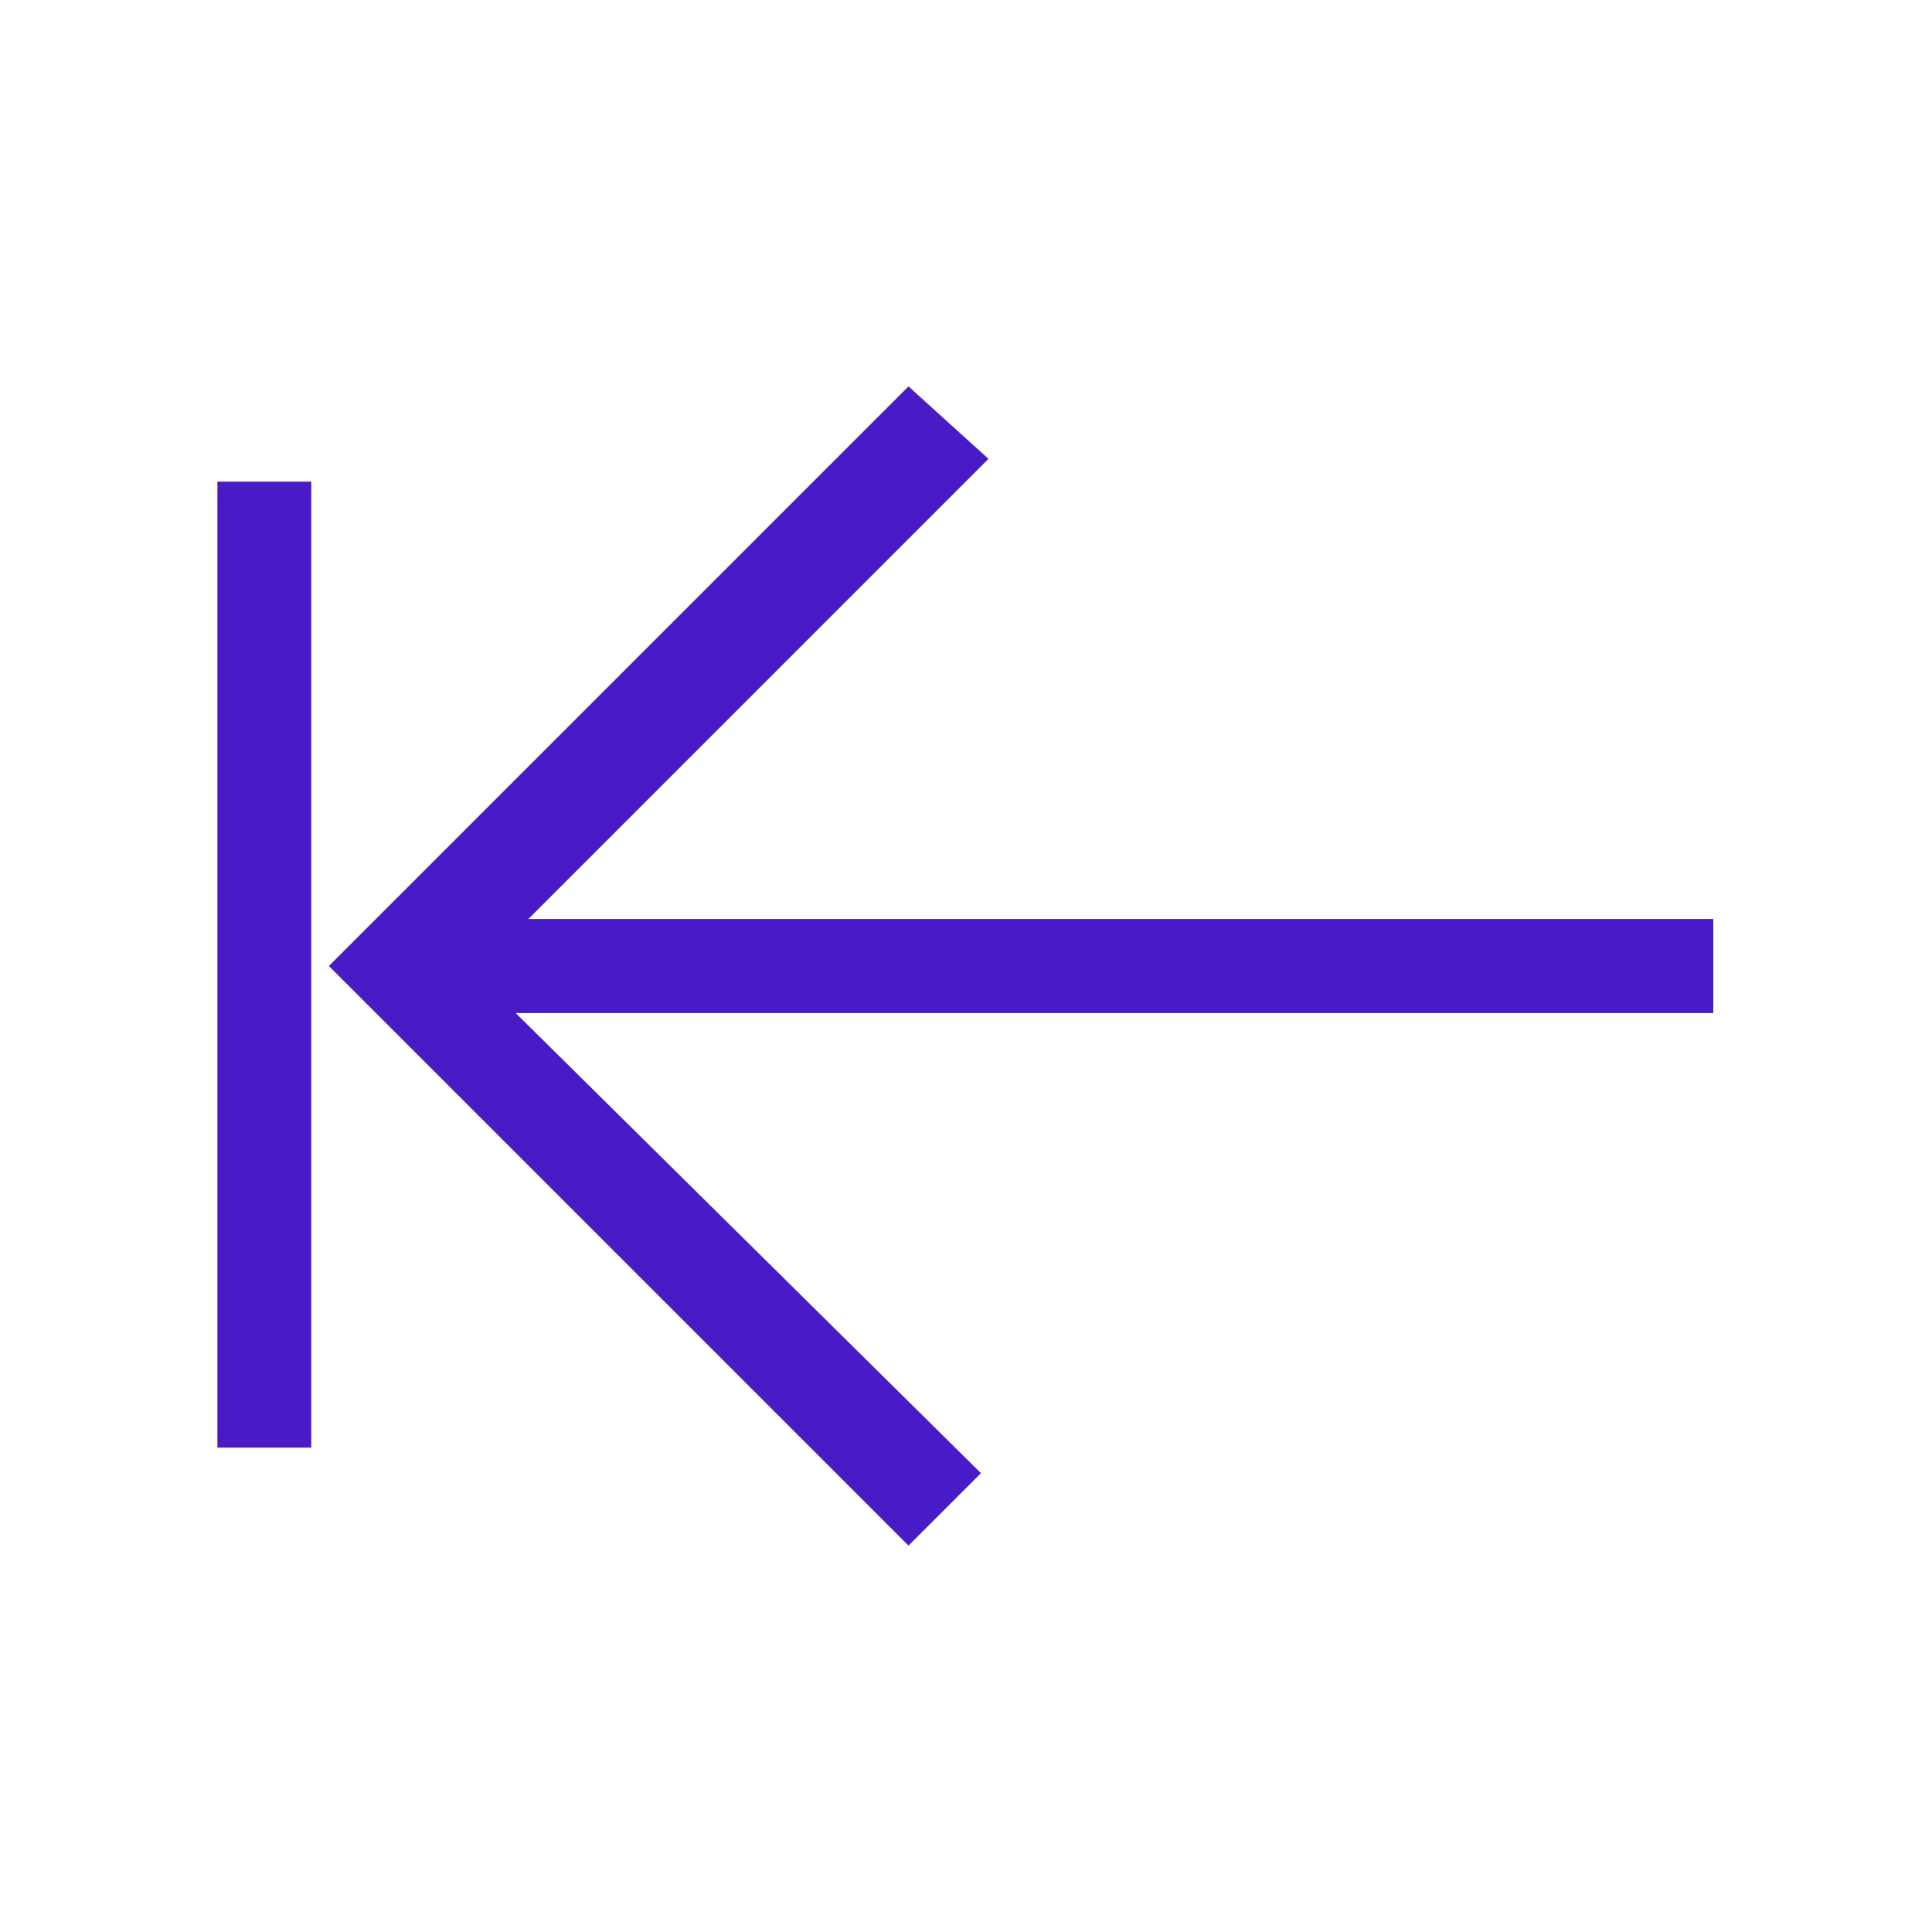 <svg xmlns="http://www.w3.org/2000/svg" xmlns:xlink="http://www.w3.org/1999/xlink" width="63" height="63" viewBox="0 0 63 63">
    <defs>
        <path id="yppiy8vx4a" d="M0 0.388L40.95 0.388 40.95 3.45 0 3.45z"/>
    </defs>
    <g fill="none" fill-rule="evenodd">
        <g>
            <g>
                <g>
                    <g>
                        <g>
                            <g>
                                <g fill="#887CD8" fill-rule="nonzero">
                                    <path d="M0 0.388L40.95 0.388 40.95 3.45 0 3.45z" transform="translate(-1320 -405) translate(72) translate(1248 405) matrix(-1 0 0 1 63 0) matrix(-1 0 0 1 56.7 11.813) translate(8.618 17.768)"/>
                                </g>
                                <g transform="translate(-1320 -405) translate(72) translate(1248 405) matrix(-1 0 0 1 63 0) matrix(-1 0 0 1 56.7 11.813) translate(8.618 17.768)">
                                    <use fill="#491BC7" xlink:href="#yppiy8vx4a"/>
                                </g>
                            </g>
                            <g fill="#491BC7">
                                <g>
                                    <path d="M3.141 0.195L22.041 19.095 3.141 37.995 0.778 35.633 17.284 19.31 0.533 2.558 3.141 0.195z" transform="translate(-1320 -405) translate(72) translate(1248 405) matrix(-1 0 0 1 63 0) matrix(-1 0 0 1 56.7 11.813) translate(3.893 .592) matrix(-1 0 0 1 22.573 0)"/>
                                </g>
                            </g>
                            <g fill="#491BC7">
                                <path d="M0.743 0L32.243 0 32.243 3.061 0.743 3.061z" transform="translate(-1320 -405) translate(72) translate(1248 405) matrix(-1 0 0 1 63 0) matrix(-1 0 0 1 56.7 11.813) rotate(90 .35 3.5)"/>
                            </g>
                        </g>
                    </g>
                </g>
            </g>
        </g>
    </g>
</svg>
